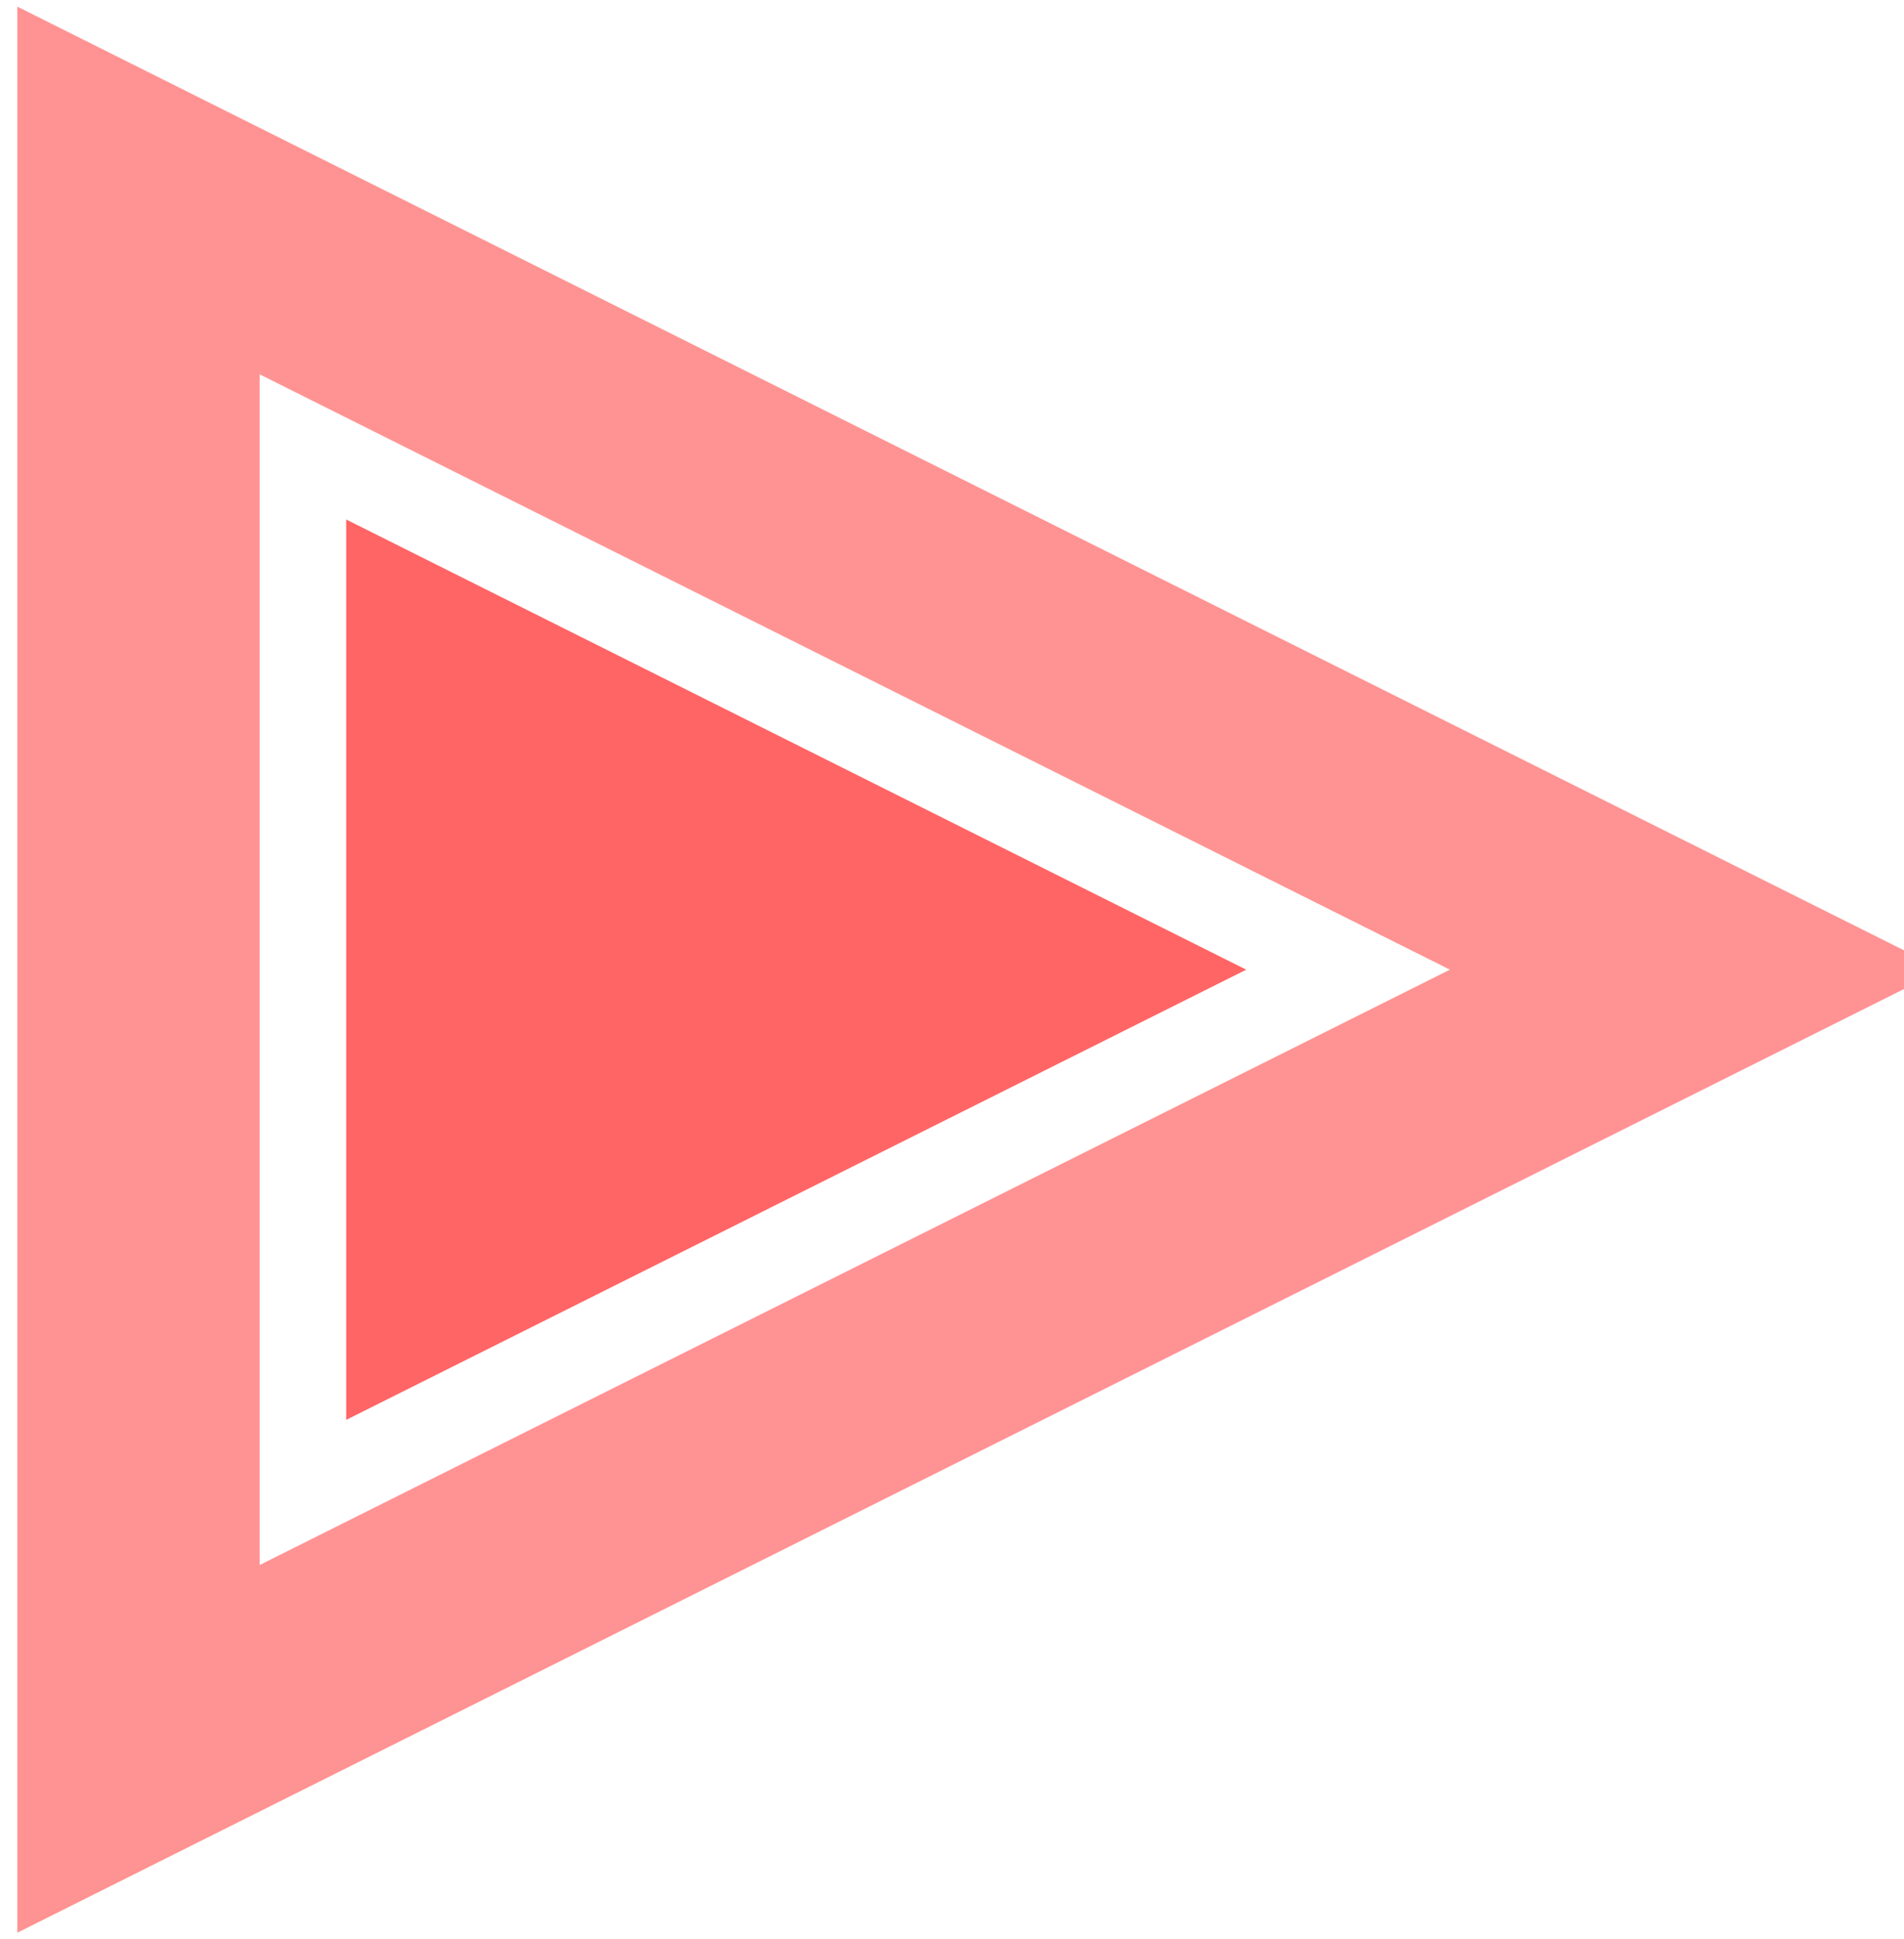 
<svg width="55px" height="56px" viewBox="0 0 55 56" version="1.1" xmlns="http://www.w3.org/2000/svg" xmlns:xlink="http://www.w3.org/1999/xlink">
    <g id="Welcome" stroke="none" stroke-width="1" fill="none" fill-rule="evenodd">
        <g id="Desktop" transform="translate(-934, -457)">
            <g id="PortfolioControlArrow" transform="translate(962, 485) scale(-1, 1) translate(-962, -485) translate(935, 458)">
                <path d="M54,1.65327318e-15 L54,54 L-1.65327318e-15,27 L54,1.65327318e-15 Z M48,9 L12,27 L48,45 L48,9 Z" id="Combined-Shape" stroke="#FF9393" stroke-width="1" fill="#FF9393"></path>
                <polygon id="Triangle" fill="#FF6565" transform="translate(32, 27) rotate(-90) translate(-32, -27) " points="32 14 45 40 19 40"></polygon>
            </g>
        </g>
    </g>
</svg>